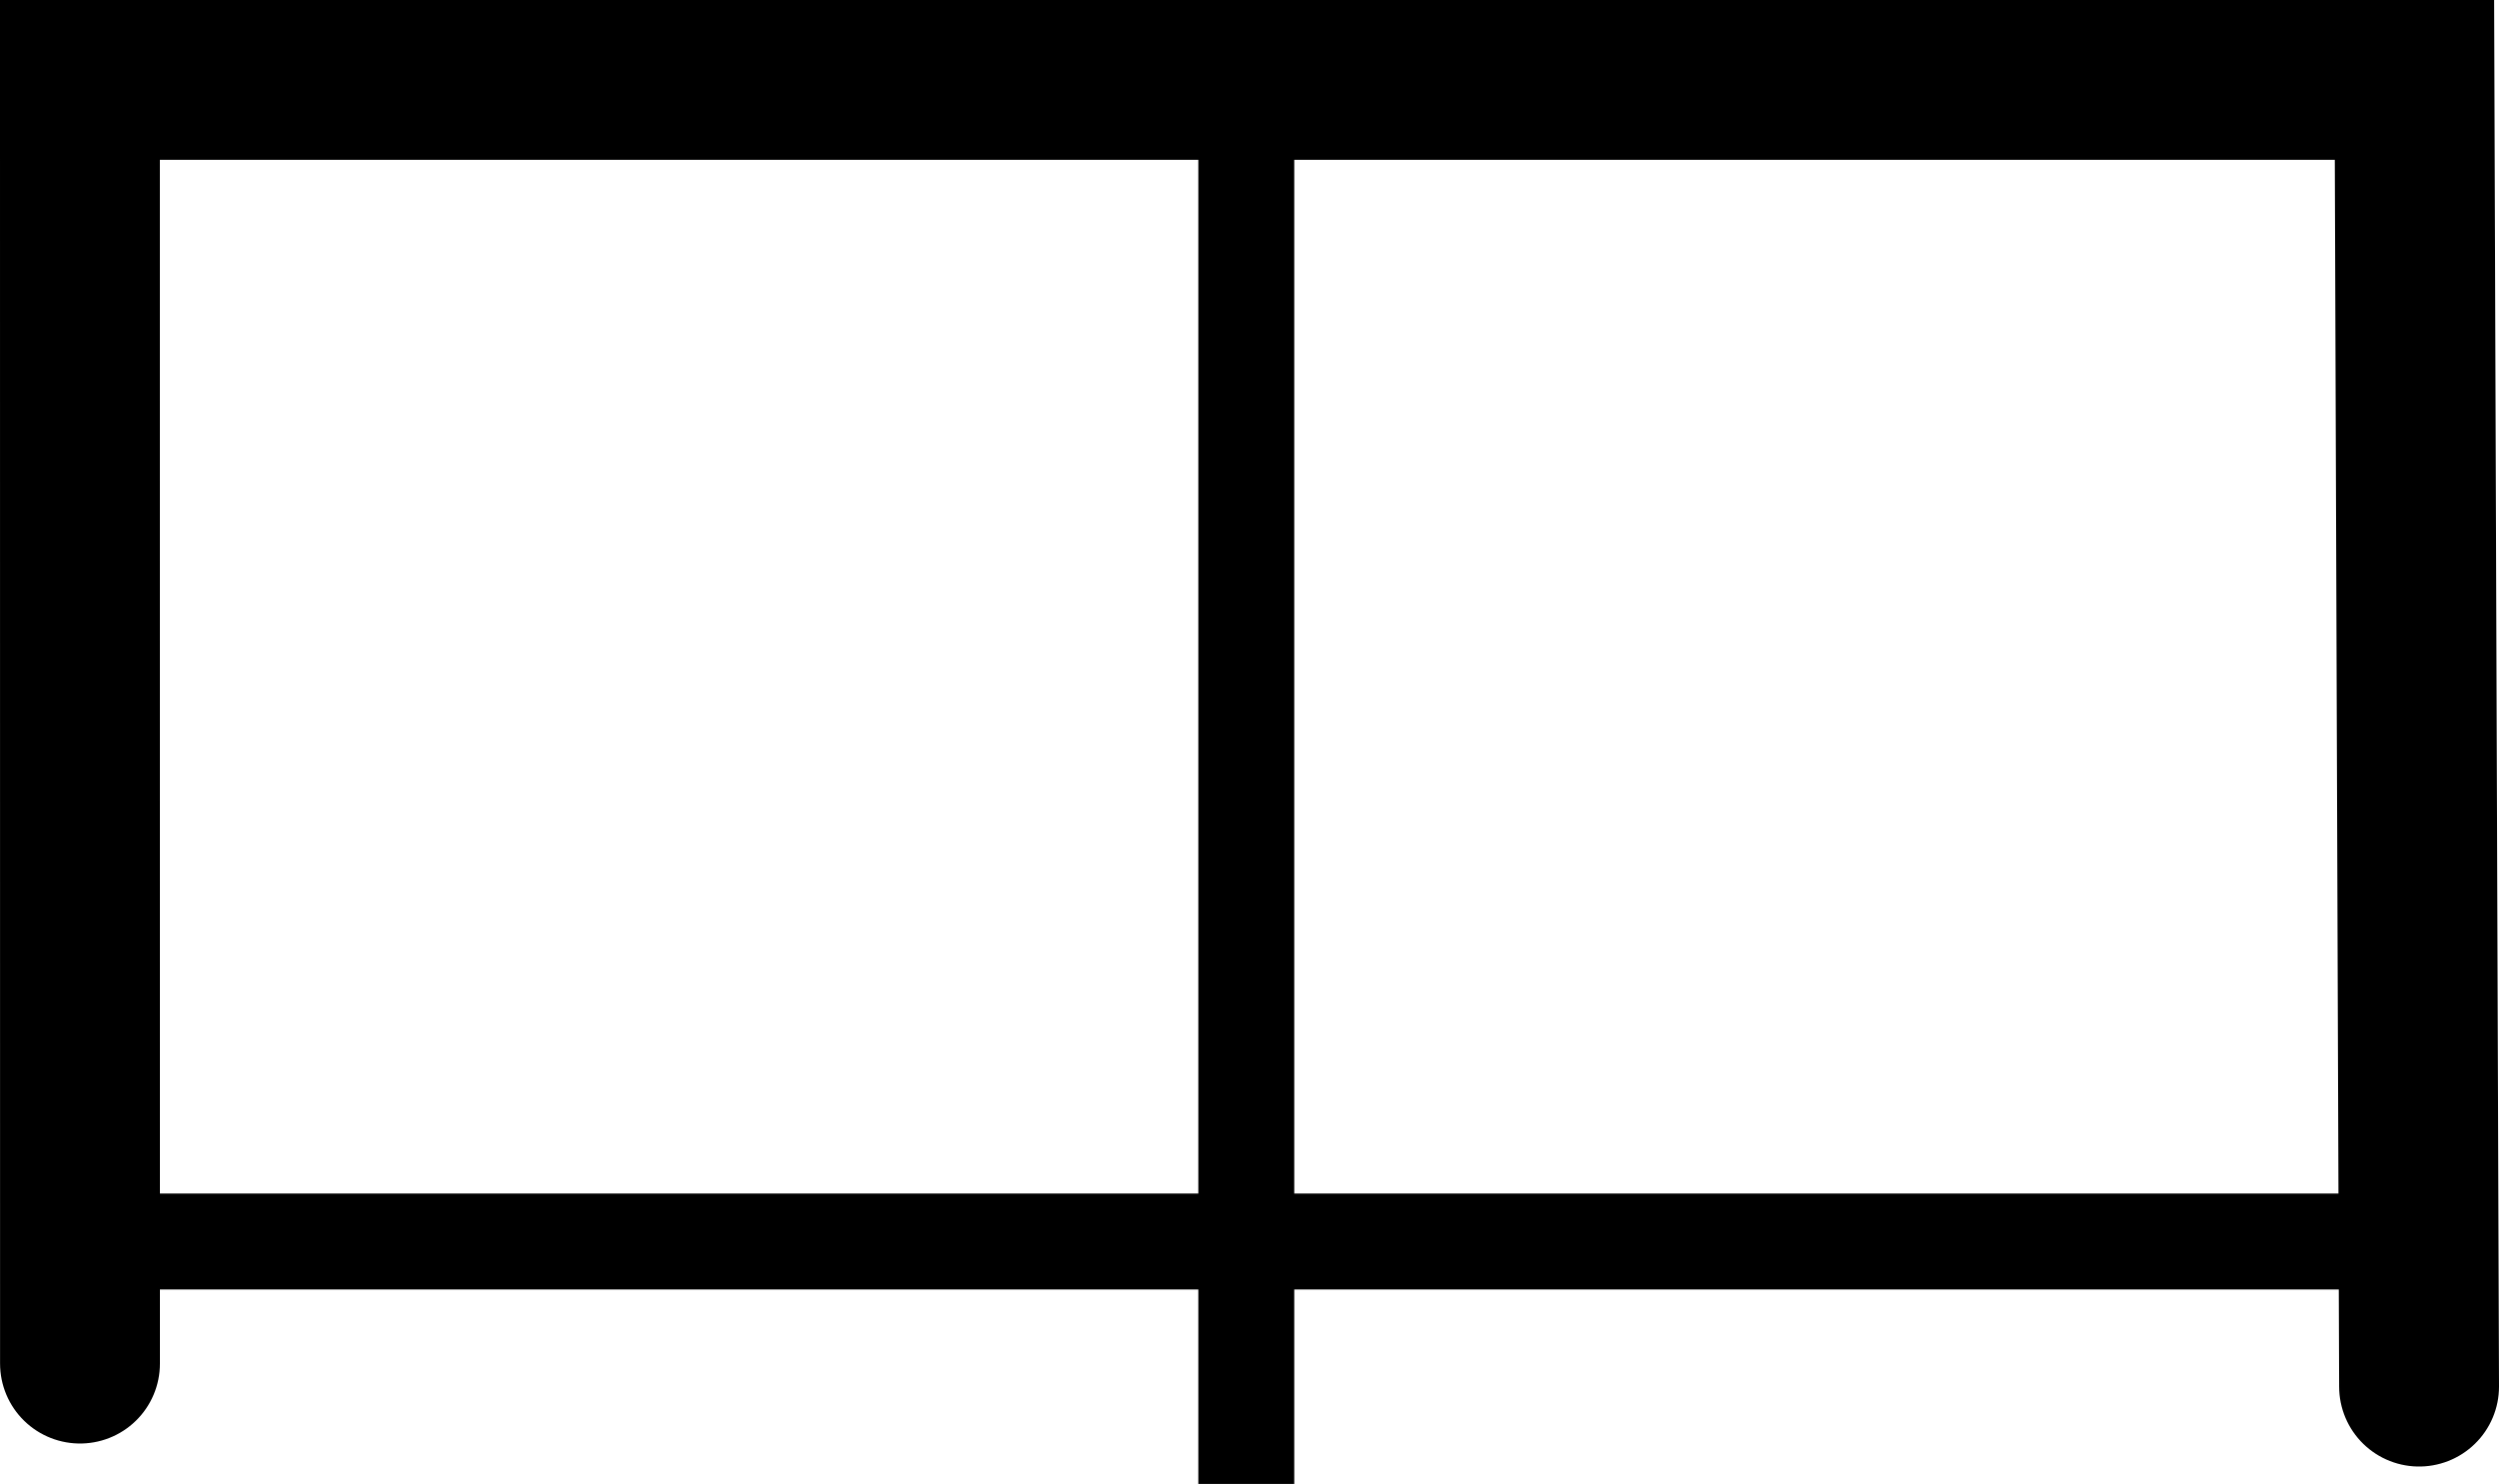 <svg version="1.1" xmlns="http://www.w3.org/2000/svg" xmlns:xlink="http://www.w3.org/1999/xlink" width="39.078" height="23.211" viewBox="0,0,39.078,23.211"><g transform="translate(-222.206,-55.519)"><g data-paper-data="{&quot;isPaintingLayer&quot;:true}" fill="none" fill-rule="nonzero" stroke="#000000" stroke-linecap="round" stroke-linejoin="miter" stroke-miterlimit="10" stroke-dasharray="" stroke-dashoffset="0" style="mix-blend-mode: normal"><path d="M241.695,78.73v-21.674z" data-paper-data="{&quot;origPos&quot;:null}" stroke-width="1.5"/><path d="M223.948,74.938h36.286" stroke-width="1.5"/><path d="M223.457,76.848l-0.001,-20.079h36.506l0.072,20.439" data-paper-data="{&quot;origPos&quot;:null}" stroke-width="2.5"/></g></g></svg>
